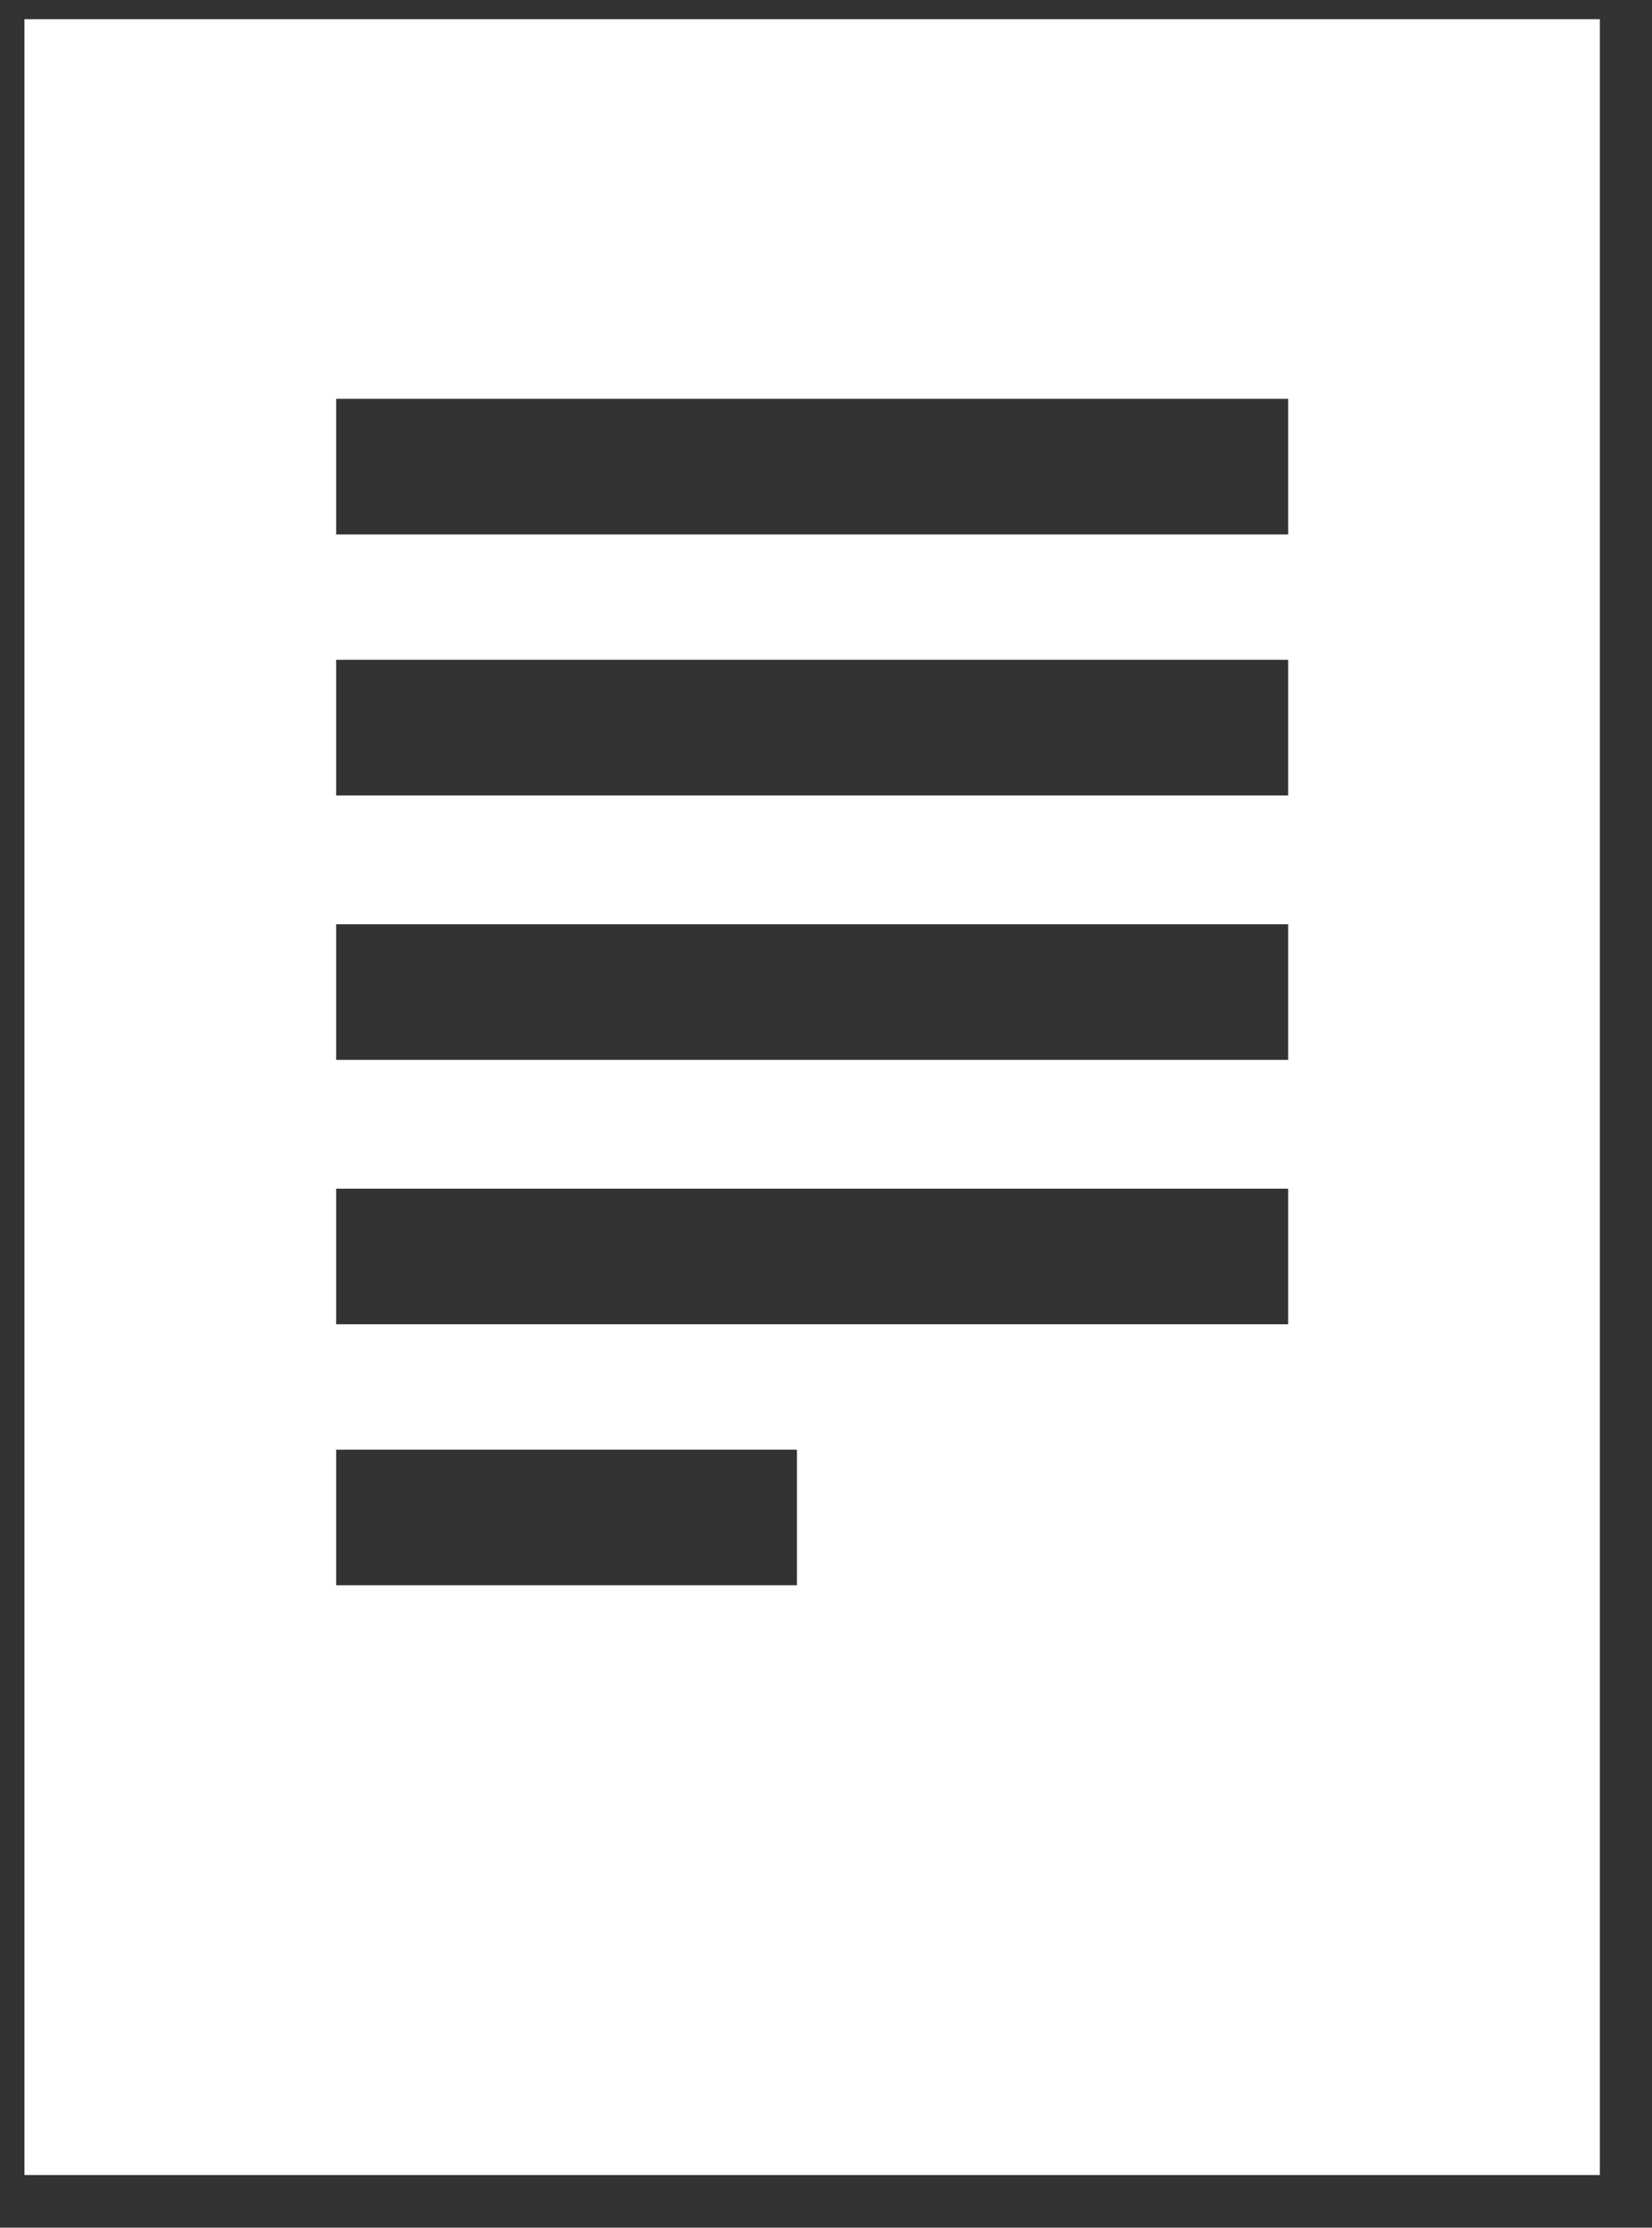 <?xml version="1.0" encoding="UTF-8" standalone="no"?>
<svg width="23px" height="31px" viewBox="0 0 23 31" version="1.1" xmlns="http://www.w3.org/2000/svg" xmlns:xlink="http://www.w3.org/1999/xlink" xmlns:sketch="http://www.bohemiancoding.com/sketch/ns">
    <rect x="0" y="0" width="23" height="31" fill="#333333" stroke="none"/>
    <!-- Generator: Sketch 3.3.2 (12043) - http://www.bohemiancoding.com/sketch -->
    <title>Shape</title>
    <desc>Created with Sketch.</desc>
    <defs></defs>
    <g id="Page-1" stroke="none" stroke-width="1" fill="none" fill-rule="evenodd" sketch:type="MSPage">
        <g id="Map---Events" sketch:type="MSArtboardGroup" transform="translate(-820, -627)" fill="#FFFFFF">
            <g id="Nav" sketch:type="MSLayerGroup" transform="translate(0, 611)">
                <g id="Nav-Icons" transform="translate(45, 13)" sketch:type="MSShapeGroup">
                    <path d="M775.34,3.267 L797.274,3.267 L797.274,33.267 L775.34,33.267 L775.34,3.267 L775.34,3.267 Z M792.935,10.437 L792.935,8.55 L779.68,8.55 L779.68,10.437 L792.935,10.437 L792.935,10.437 Z M792.935,14.069 L792.935,12.182 L779.68,12.182 L779.68,14.069 L792.935,14.069 L792.935,14.069 Z M792.935,17.749 L792.935,15.862 L779.68,15.862 L779.68,17.749 L792.935,17.749 L792.935,17.749 Z M792.935,21.428 L792.935,19.541 L779.68,19.541 L779.68,21.428 L792.935,21.428 L792.935,21.428 Z M786.095,25.06 L786.095,23.173 L779.68,23.173 L779.68,25.06 L786.095,25.06 L786.095,25.06 Z" id="Shape"></path>
                </g>
            </g>
        </g>
    </g>
</svg>